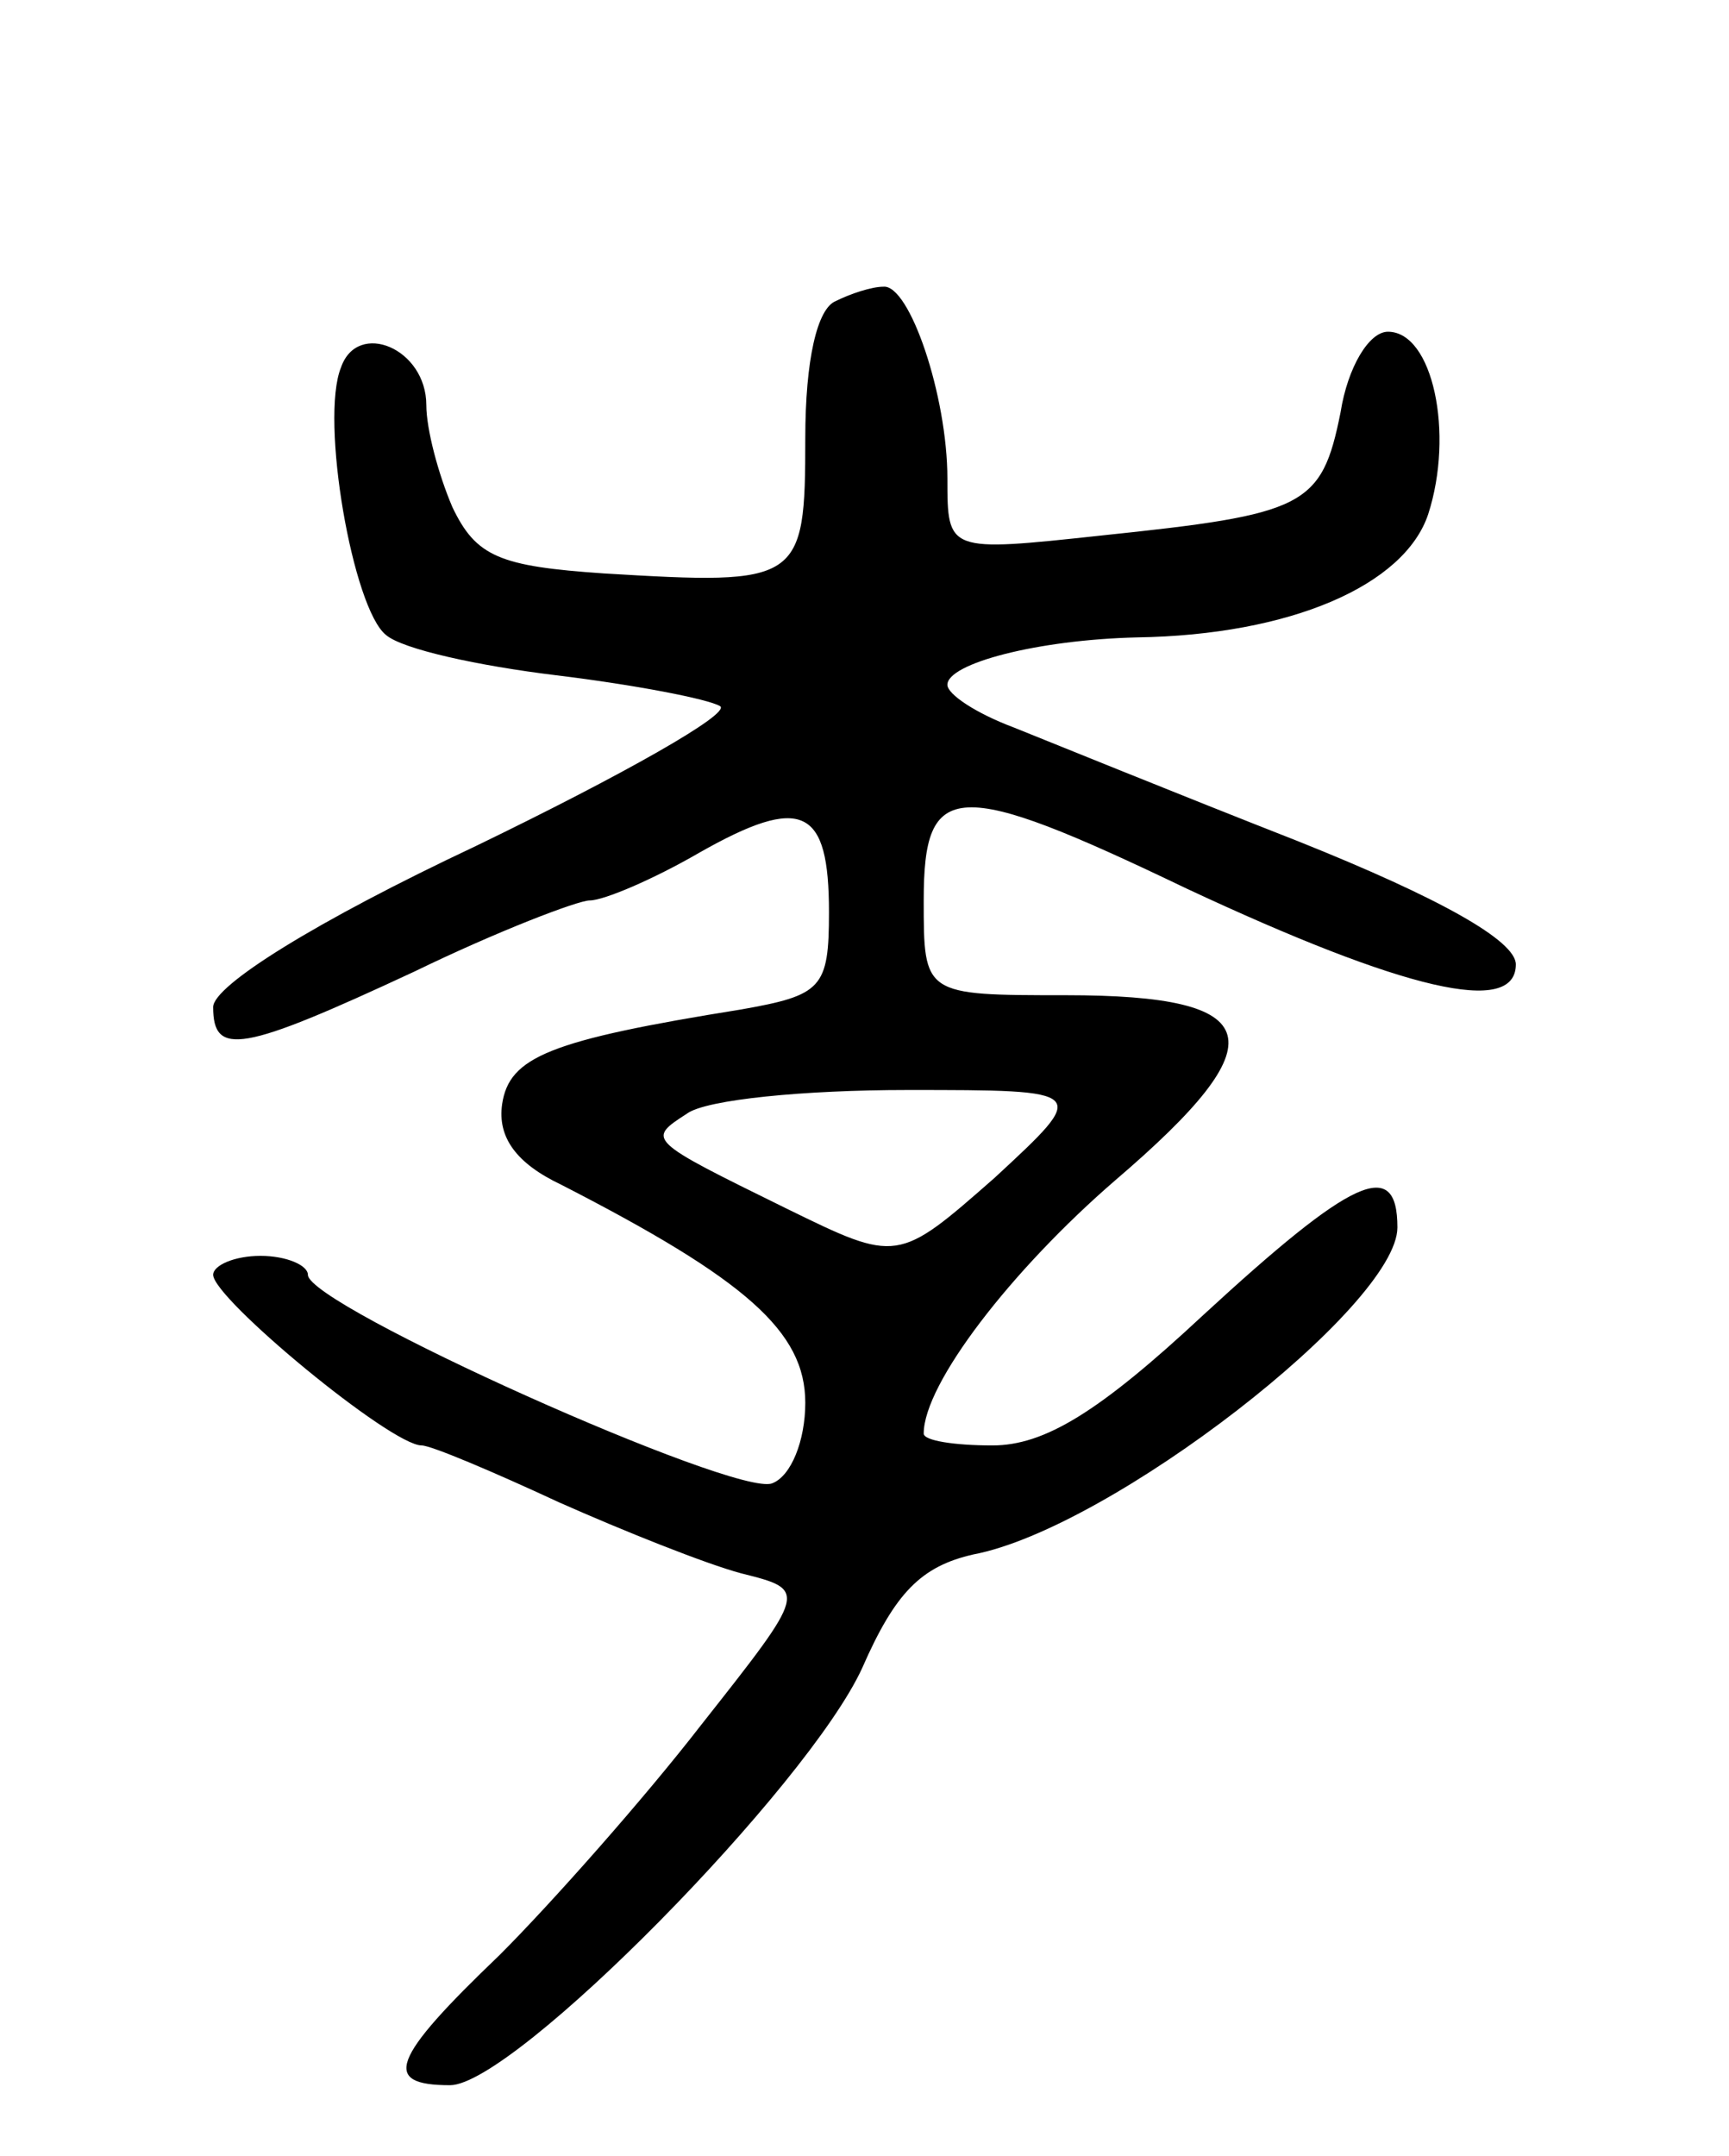<svg version="1.0" xmlns="http://www.w3.org/2000/svg"
 width="73pt" height="91pt" viewBox="0 0 73 91"
 preserveAspectRatio="xMidYMid meet">
<g transform="translate(0,91) scale(0.1,-0.1)"
fill="#000000" stroke="none">
<path d="M353 783 c-8 -3 -13 -25 -13 -58 0 -61 -2 -62 -85 -57 -44 3 -54 7
-64 28 -6 14 -11 33 -11 43 0 24 -29 36 -36 16 -9 -22 5 -102 19 -113 7 -6 39
-13 72 -17 33 -4 64 -10 69 -13 5 -3 -41 -29 -103 -59 -68 -32 -111 -59 -111
-68 0 -21 12 -19 85 15 35 17 69 30 74 30 6 0 27 9 46 20 44 25 55 19 55 -25
0 -32 -3 -35 -37 -41 -81 -13 -98 -20 -101 -40 -2 -14 6 -25 25 -34 78 -40
103 -62 103 -92 0 -16 -6 -31 -14 -34 -15 -6 -196 75 -196 88 0 4 -9 8 -20 8
-11 0 -20 -4 -20 -8 0 -10 75 -72 88 -72 4 0 30 -11 58 -24 27 -12 62 -26 77
-30 28 -7 28 -7 -17 -64 -24 -31 -63 -75 -85 -97 -46 -44 -50 -55 -21 -55 27
0 151 126 174 176 14 32 25 43 47 48 58 11 179 105 179 138 0 30 -19 21 -82
-37 -44 -41 -67 -55 -89 -55 -16 0 -29 2 -29 5 0 21 37 69 81 107 69 59 64 78
-21 78 -60 0 -60 0 -60 40 0 51 13 52 111 5 92 -43 139 -54 139 -32 0 10 -32
28 -92 52 -51 20 -105 42 -120 48 -16 6 -28 14 -28 18 0 9 38 19 80 20 65 1
113 22 123 52 11 34 2 77 -17 77 -8 0 -17 -15 -20 -34 -8 -40 -15 -43 -101
-52 -65 -7 -65 -7 -65 24 0 35 -16 82 -27 81 -5 0 -14 -3 -20 -6z m67 -370
c-41 -36 -41 -36 -88 -13 -59 29 -59 29 -42 40 8 6 50 10 93 10 77 0 77 0 37
-37z"/>
</g>
</svg>
